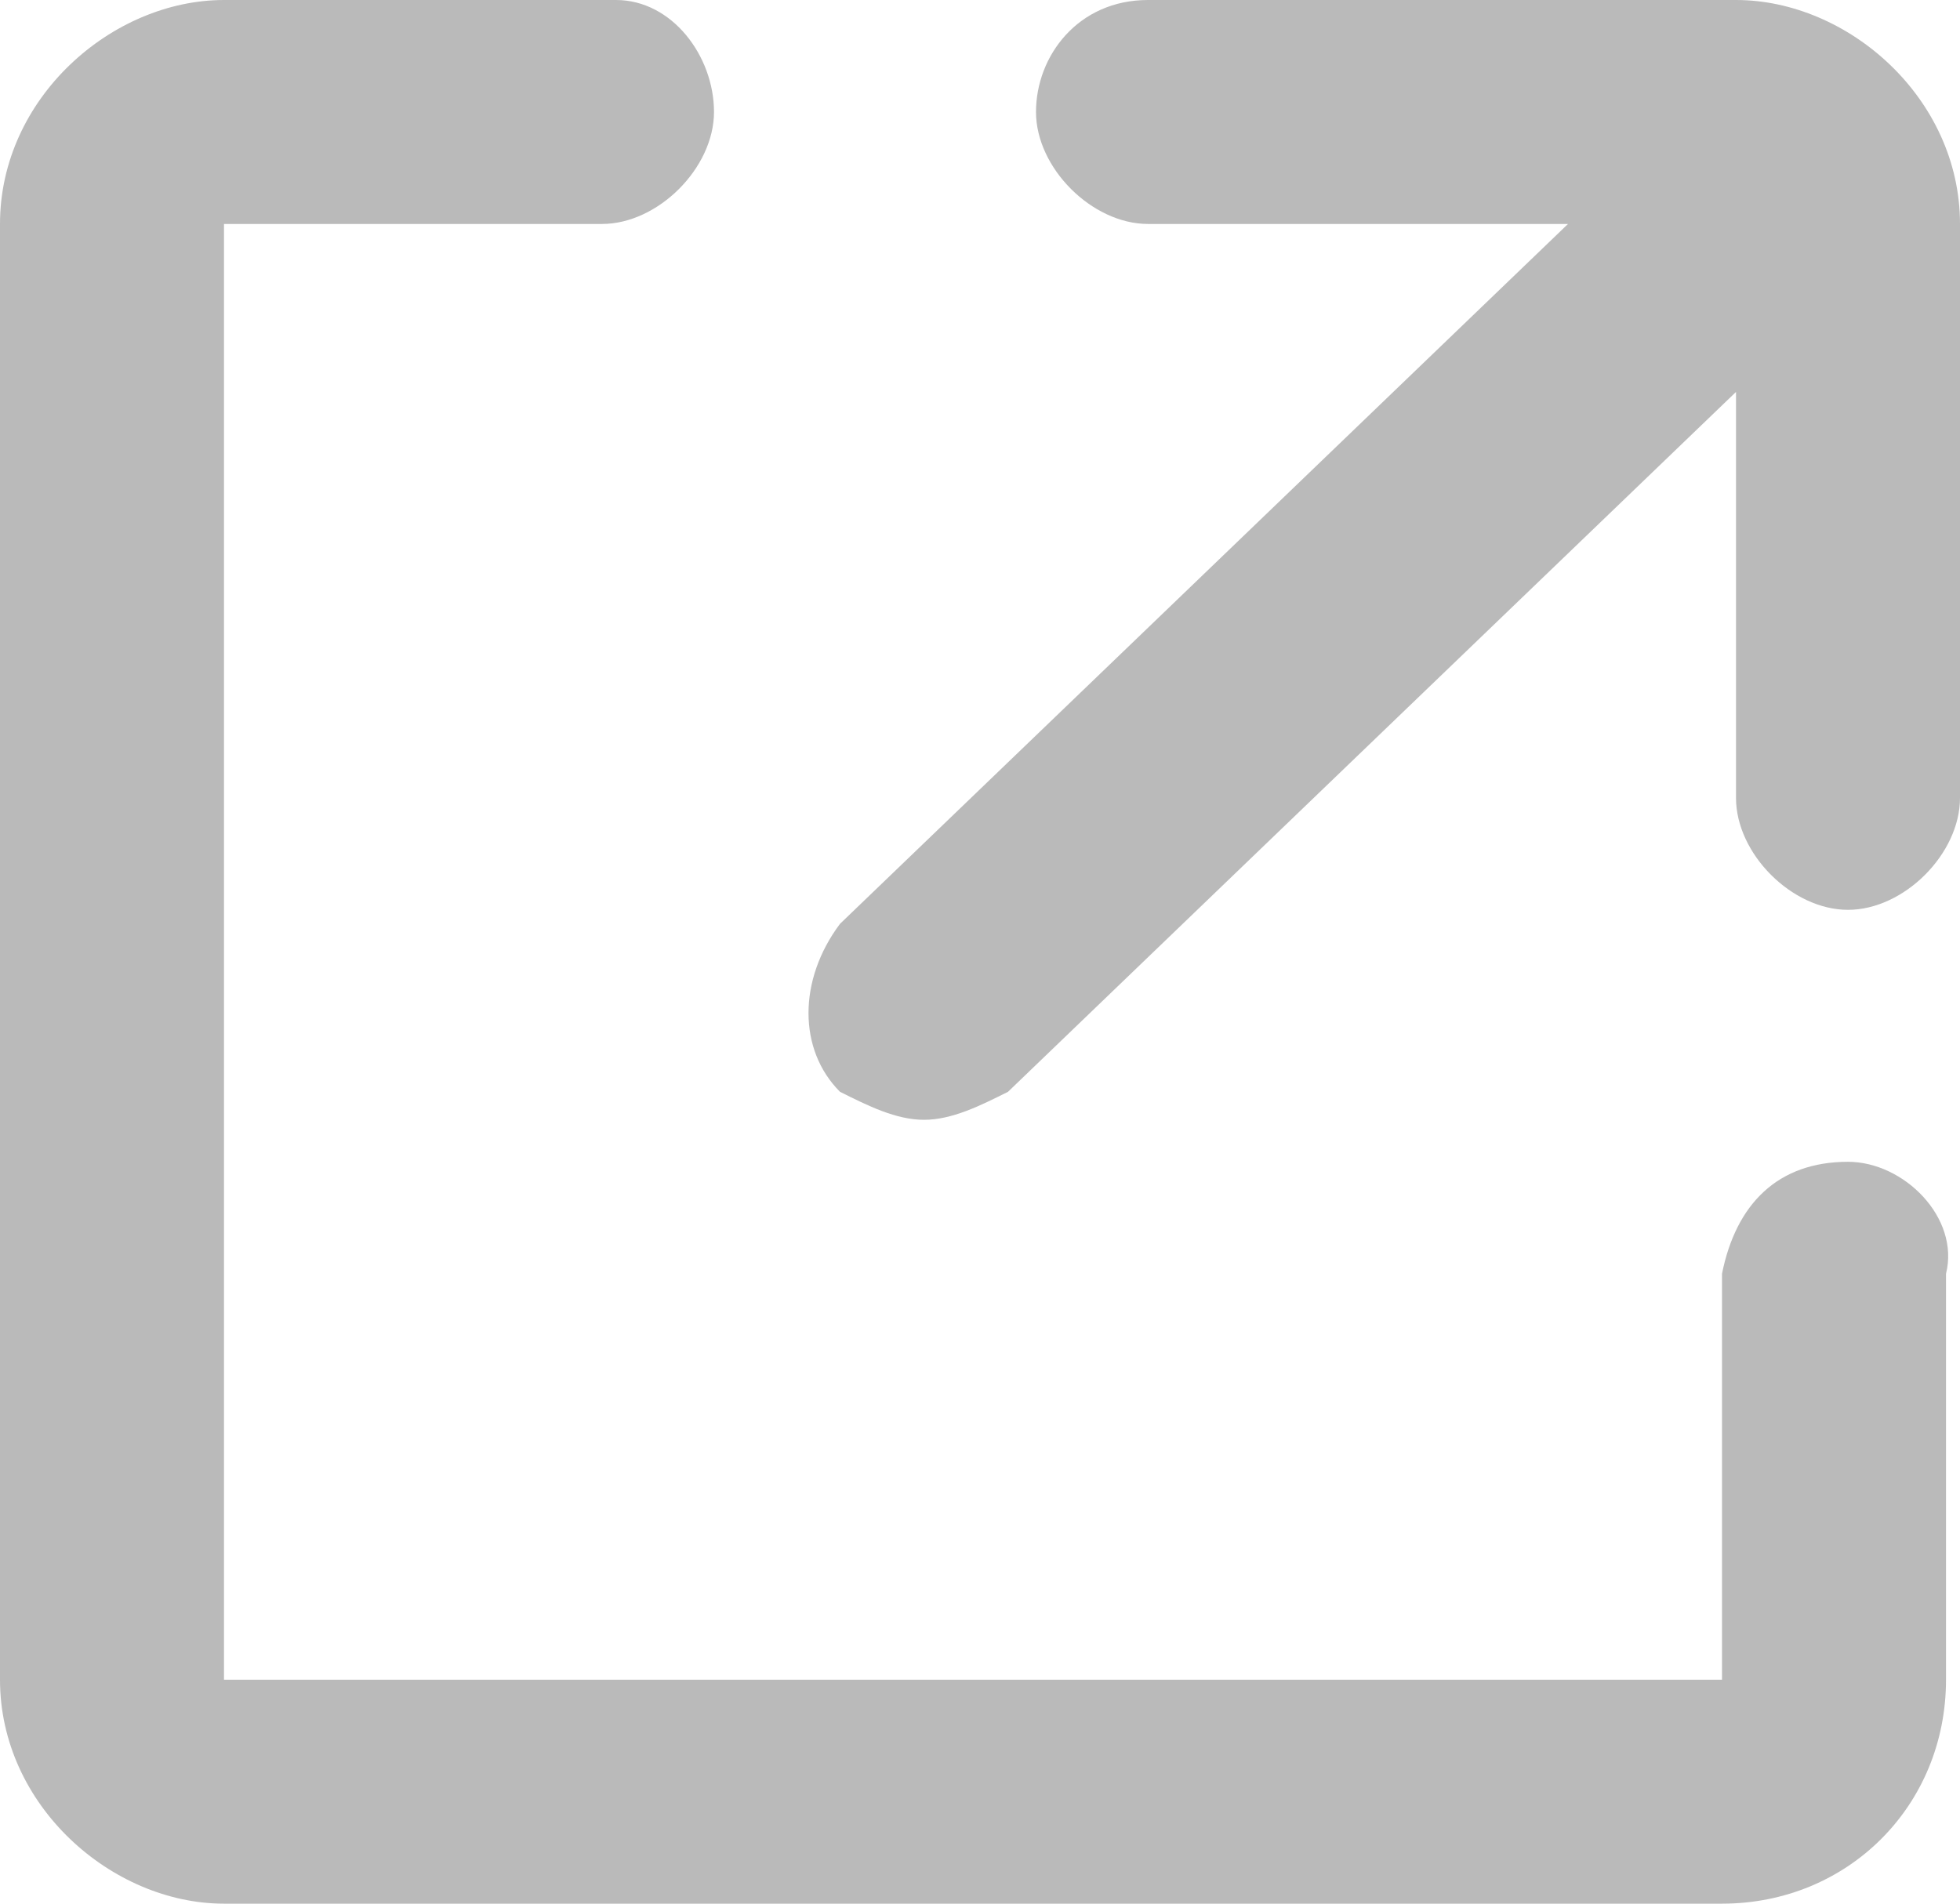 <svg xmlns="http://www.w3.org/2000/svg" xml:space="preserve" id="Layer_1" x="0" y="0" style="enable-background:new 0 0 14 13.6" version="1.1" viewBox="0 0 14 13.6"><style>.st0{fill-rule:evenodd;clip-rule:evenodd;fill:#bababa}</style><path d="M13.2 8.3c-.5 0-.8.3-.9.8V12H1.6V1.6h2.7c.4 0 .8-.4.8-.8S4.8 0 4.4 0H1.6C.8 0 0 .7 0 1.6V12c0 .9.8 1.6 1.6 1.6h10.7c.9 0 1.6-.7 1.6-1.6V9.1c.1-.4-.3-.8-.7-.8z" class="st0"/><path d="M12.4 0H8.2c-.5 0-.8.4-.8.8s.4.8.8.8h3L6 6.6c-.3.4-.3.9 0 1.2.2.1.4.2.6.2.2 0 .4-.1.6-.2l5.2-5v2.9c0 .4.4.8.8.8s.8-.4.8-.8V1.6c0-.9-.8-1.6-1.6-1.6z" class="st0"/></svg>